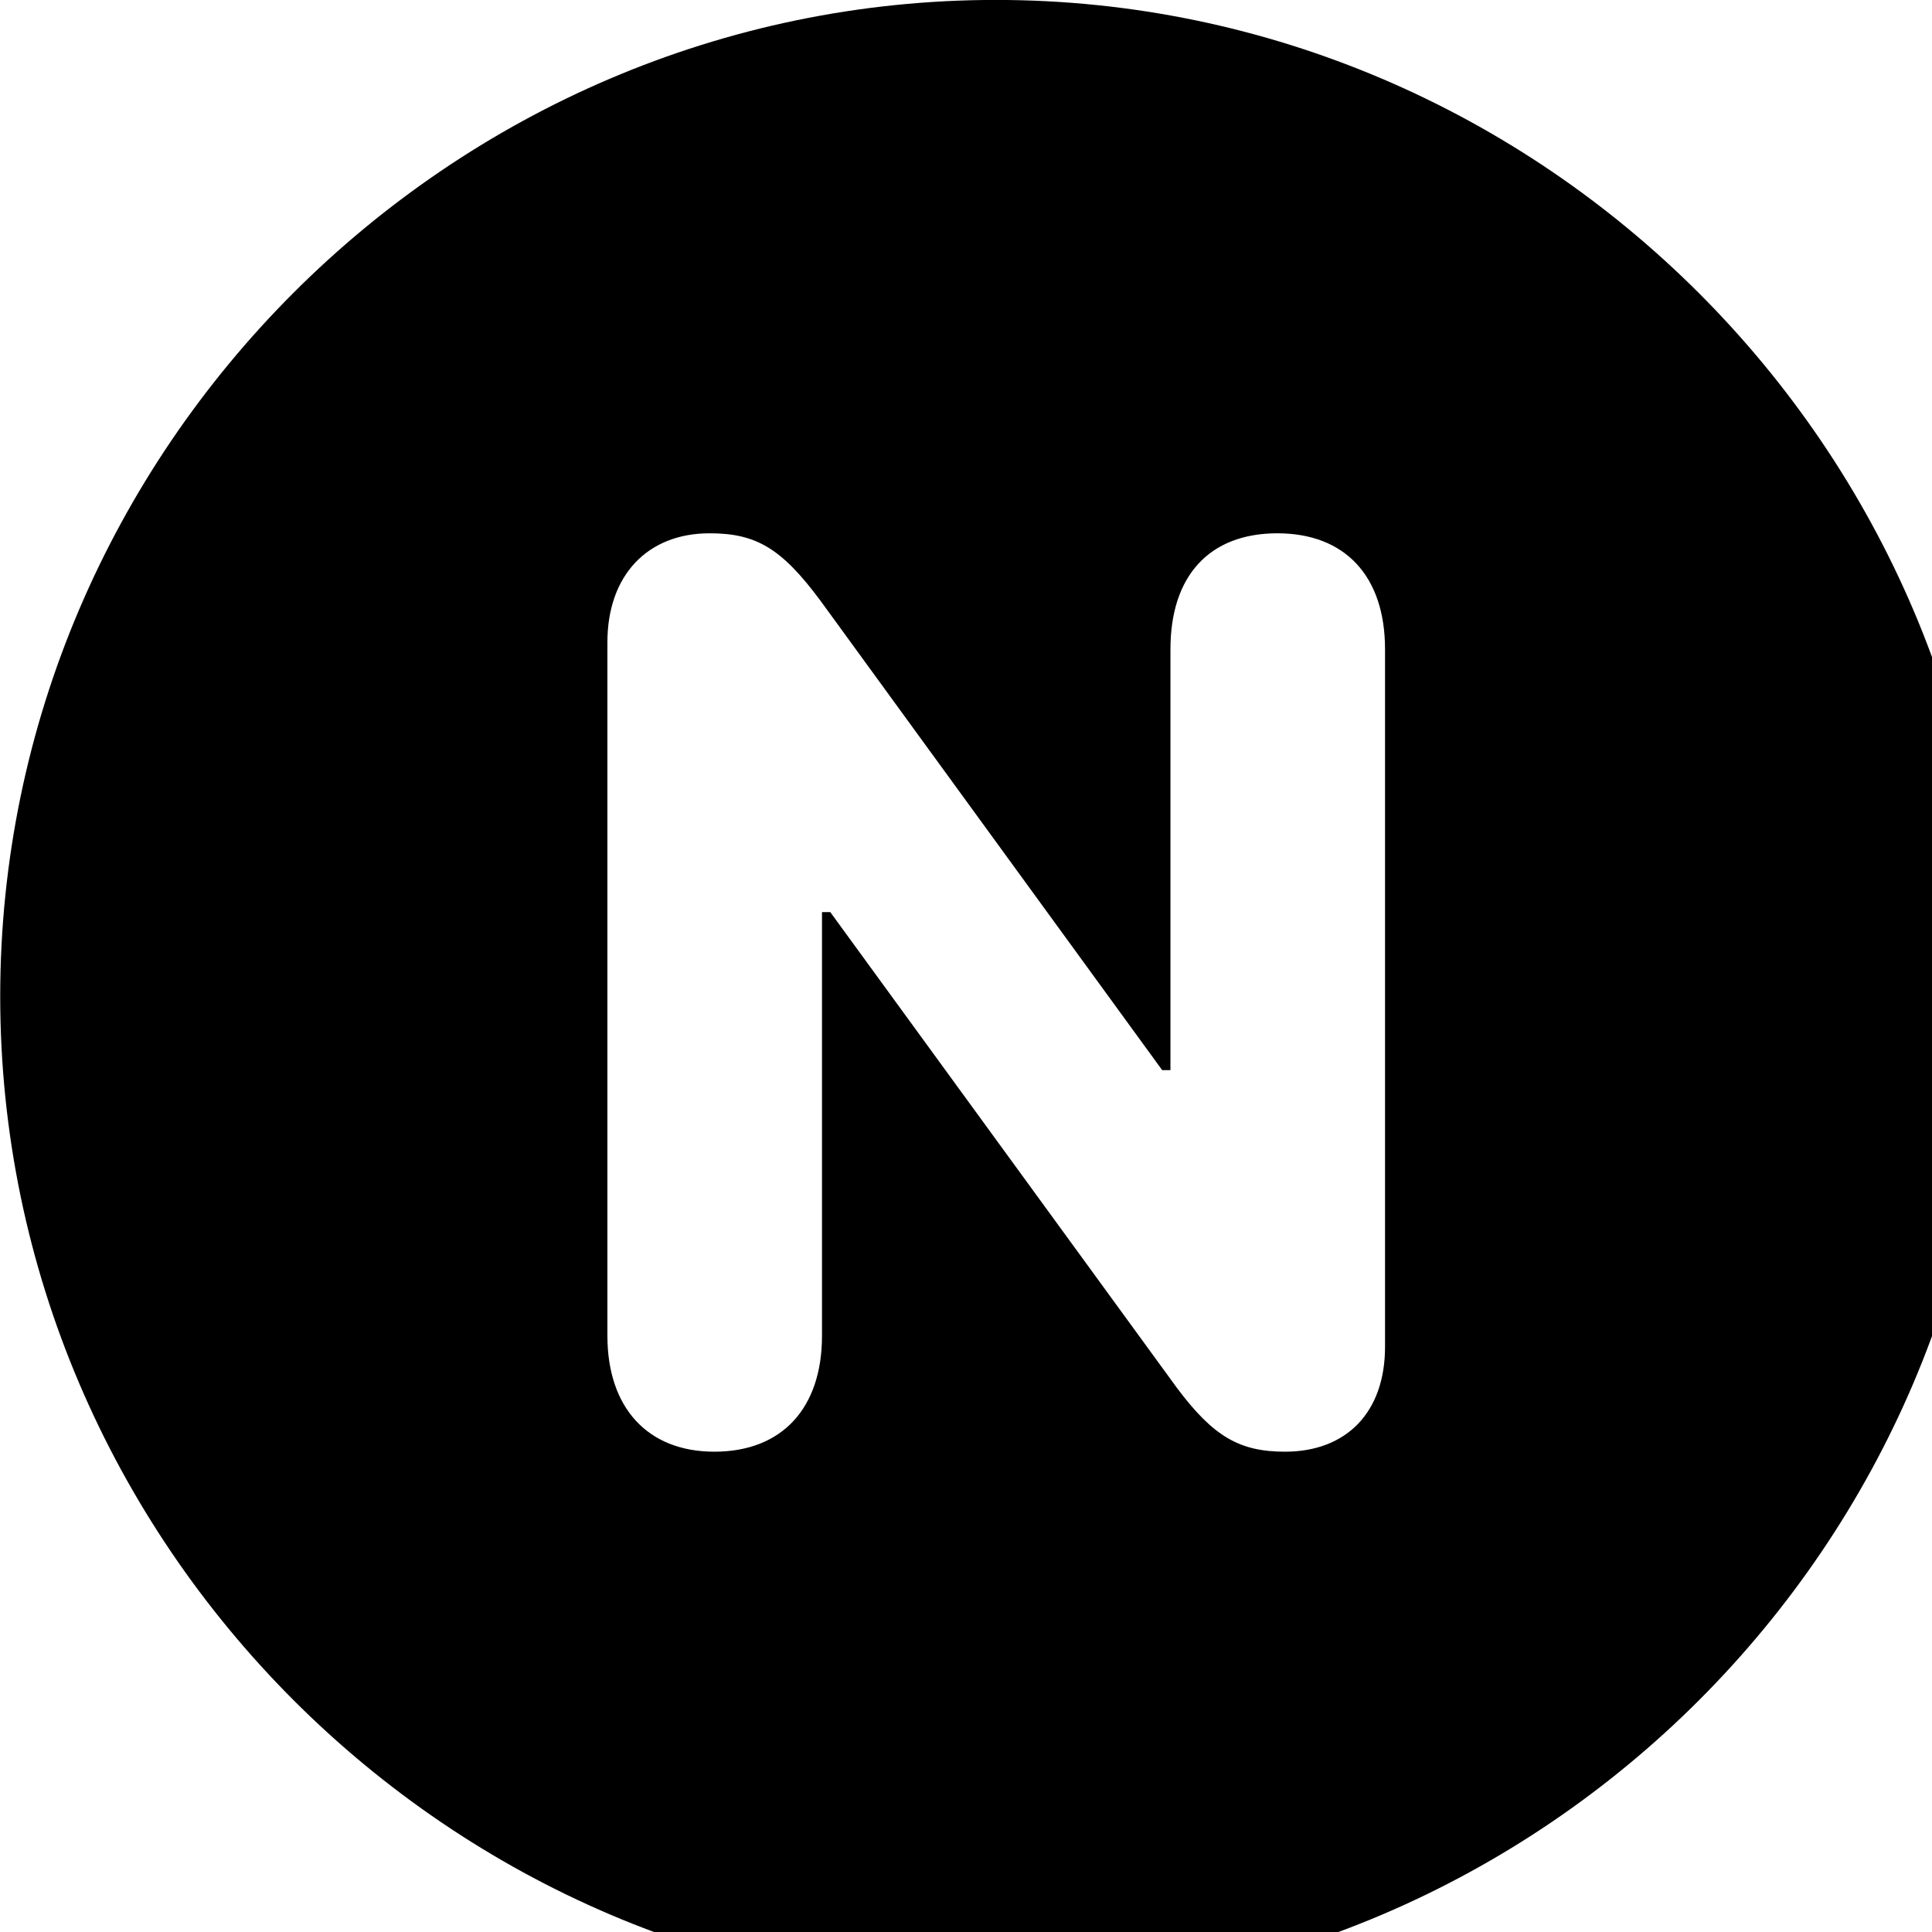 <svg xmlns="http://www.w3.org/2000/svg" viewBox="0 0 28 28" width="28" height="28">
  <path d="M14.433 28.889C22.363 28.889 28.873 22.369 28.873 14.439C28.873 6.519 22.353 -0.001 14.433 -0.001C6.513 -0.001 0.003 6.519 0.003 14.439C0.003 22.369 6.523 28.889 14.433 28.889ZM10.353 21.039C9.383 21.039 8.803 20.399 8.803 19.359V9.309C8.803 8.339 9.383 7.729 10.283 7.729C10.953 7.729 11.323 7.939 11.893 8.709L16.843 15.509H16.963V9.409C16.963 8.349 17.523 7.729 18.513 7.729C19.493 7.729 20.073 8.349 20.073 9.409V19.519C20.073 20.469 19.513 21.039 18.623 21.039C17.963 21.039 17.583 20.819 17.053 20.109L12.033 13.219H11.913V19.359C11.913 20.409 11.333 21.039 10.353 21.039Z" />
</svg>